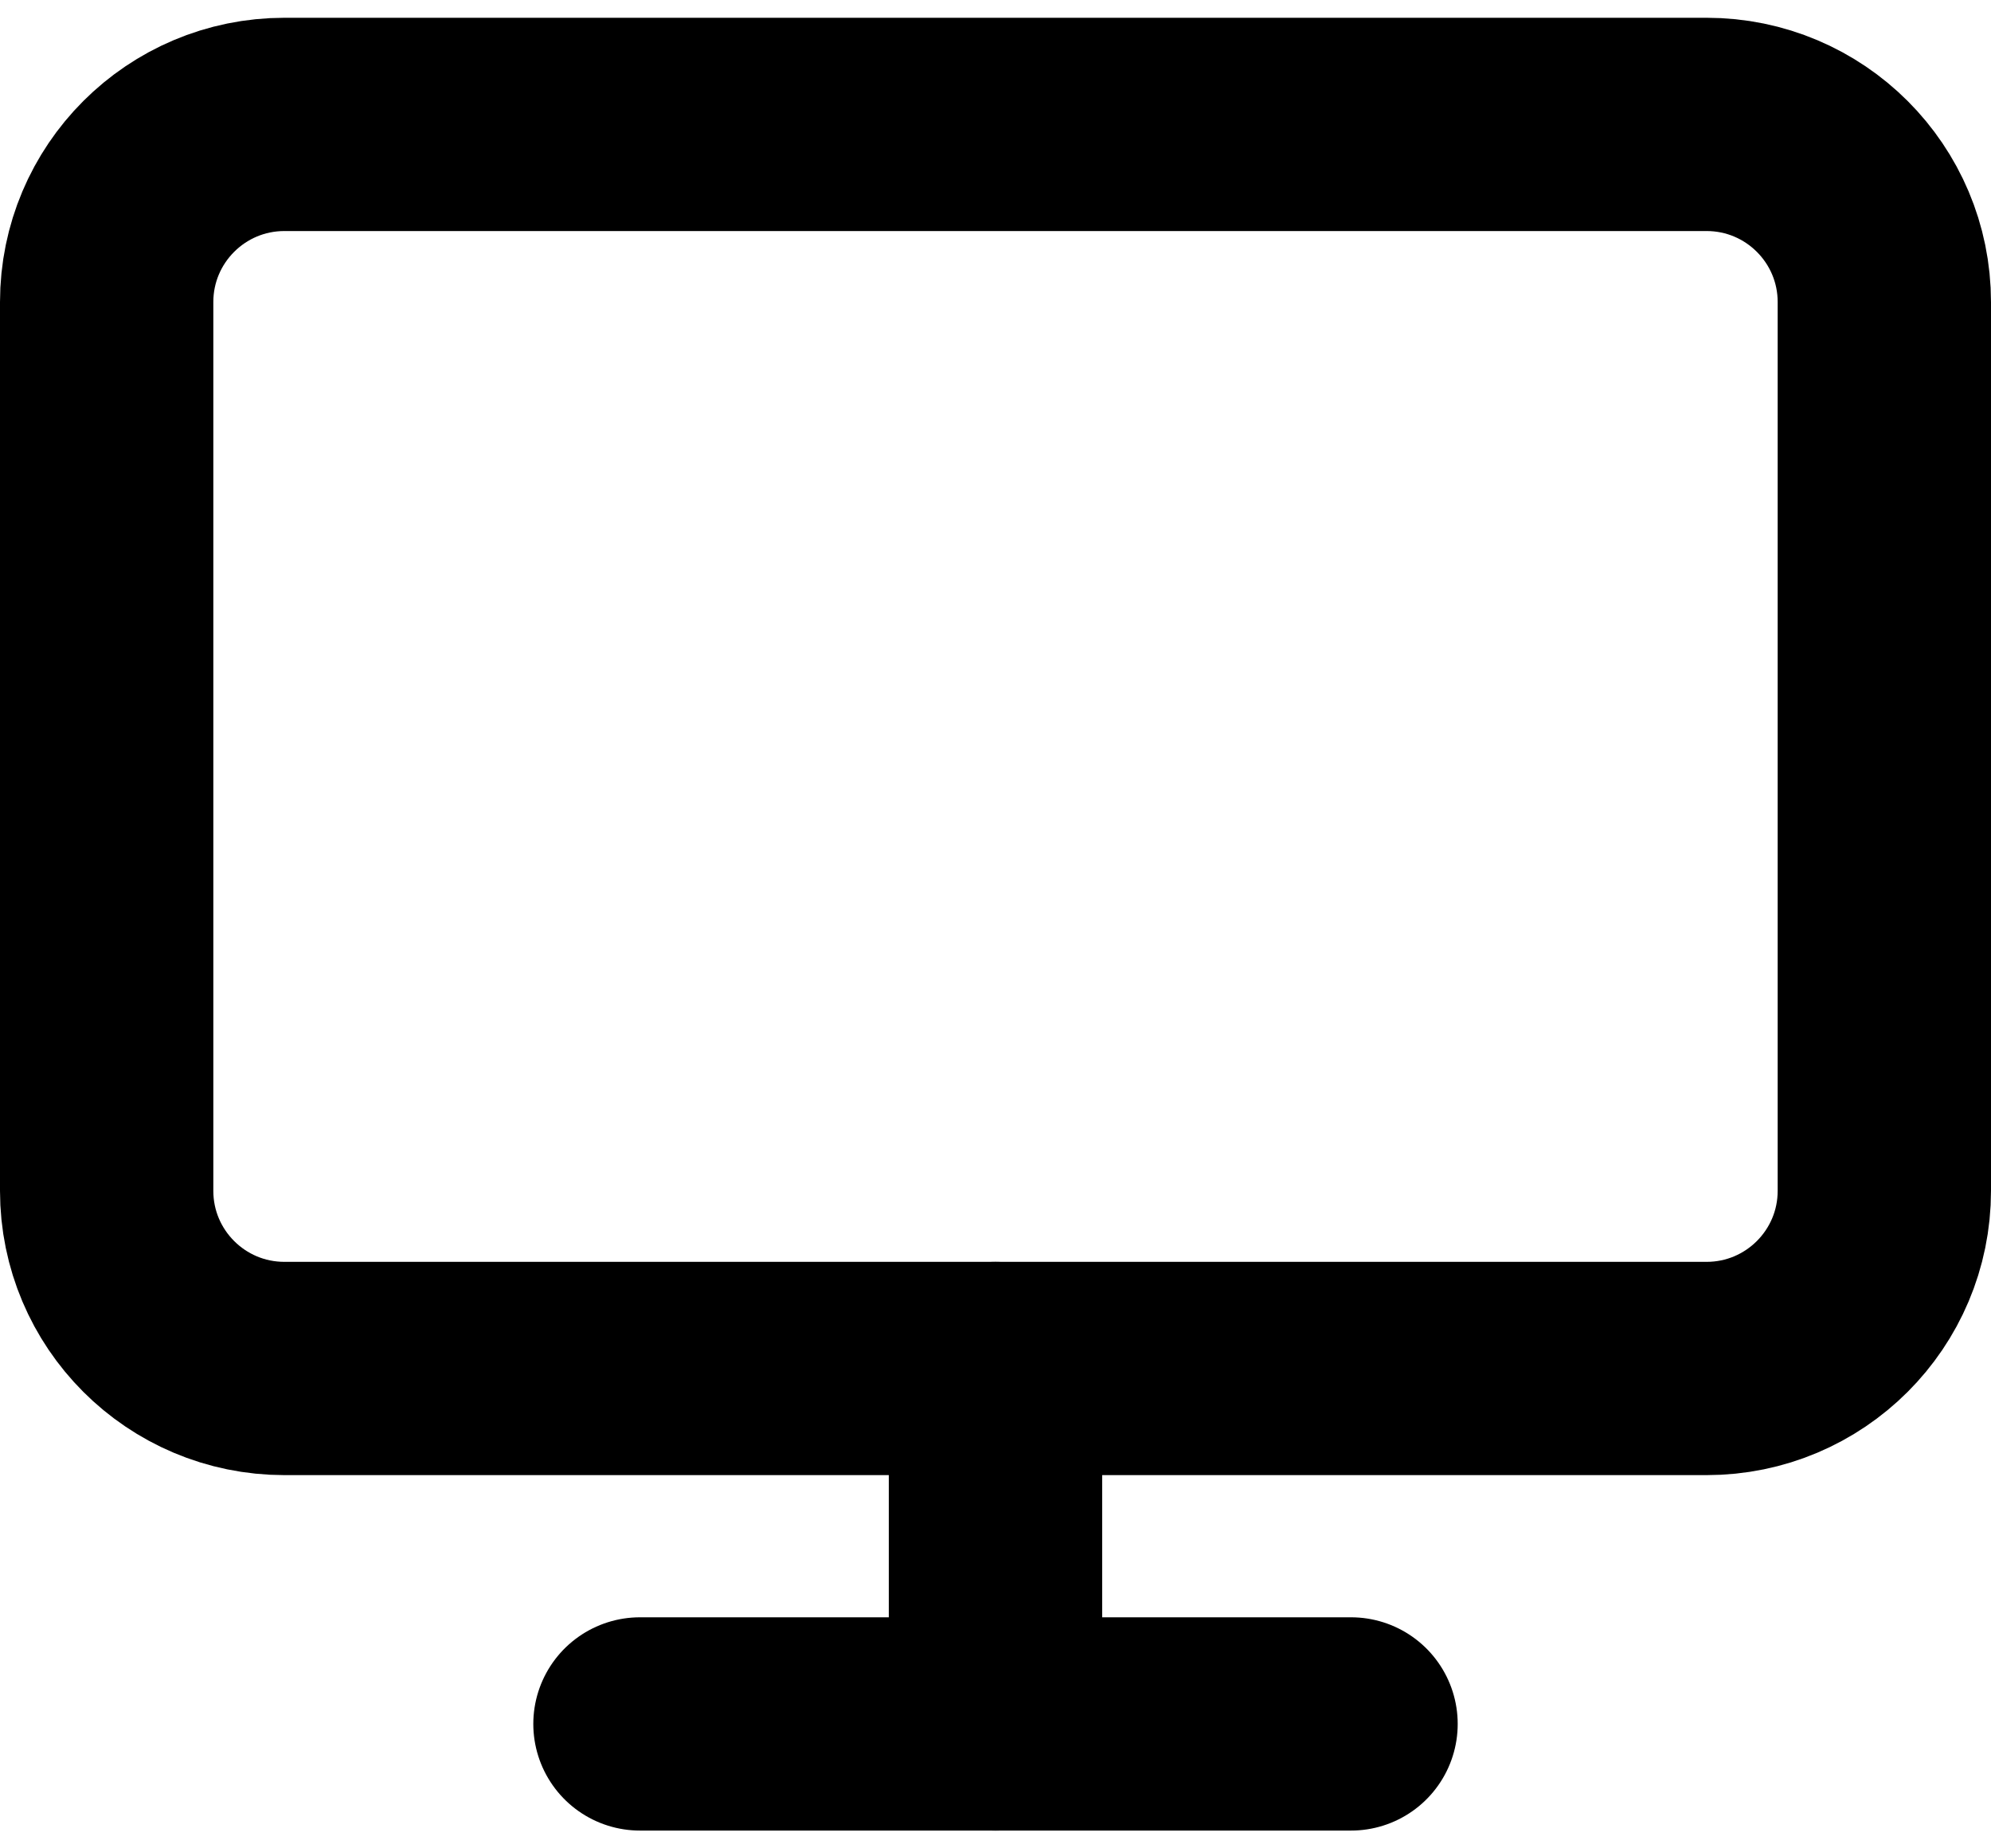 <svg width="28" height="26" viewBox="0 0 28 26" fill="none" xmlns="http://www.w3.org/2000/svg">
<path d="M24 1.75H4C2.619 1.75 1.5 2.869 1.5 4.25V16.75C1.5 18.131 2.619 19.25 4 19.25H24C25.381 19.25 26.5 18.131 26.5 16.75V4.25C26.5 2.869 25.381 1.75 24 1.75Z" stroke="currentColor" stroke-width="3" stroke-linecap="round" stroke-linejoin="round"/>
<path d="M9 24.25H19" stroke="currentColor" stroke-width="3" stroke-linecap="round" stroke-linejoin="round"/>
<path d="M14 19.25V24.25" stroke="currentColor" stroke-width="3" stroke-linecap="round" stroke-linejoin="round"/>
</svg>
